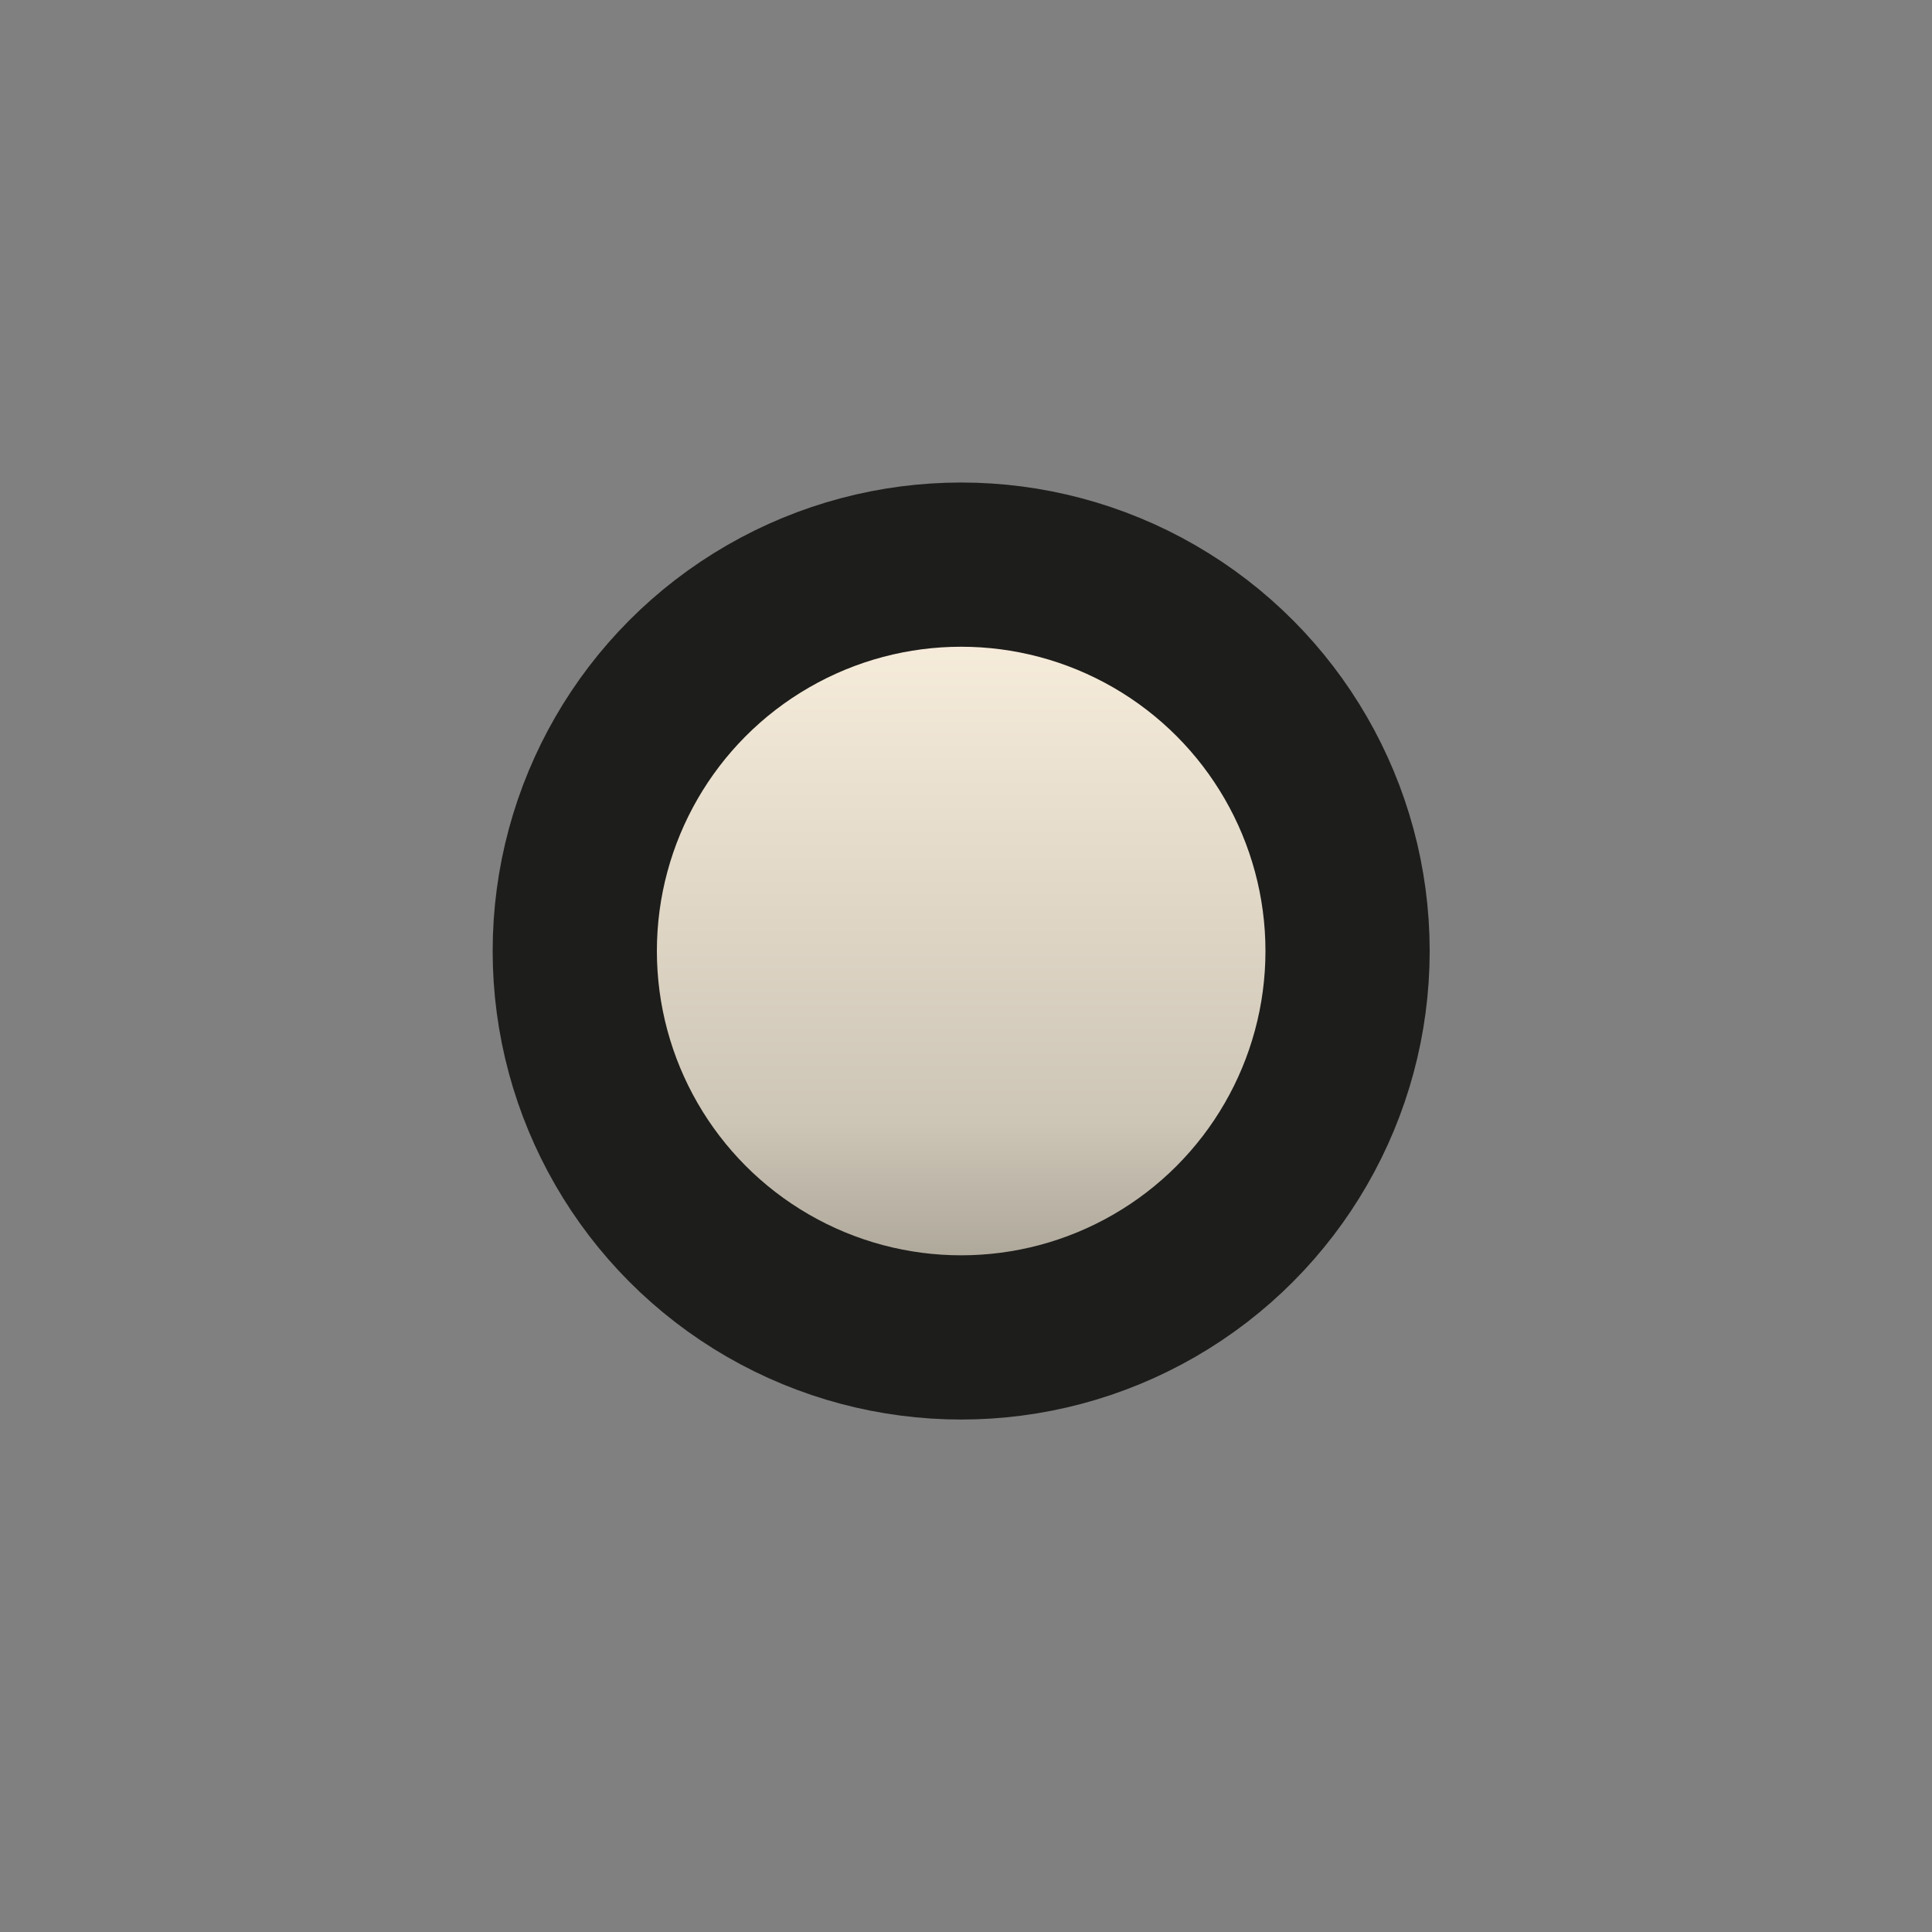 <?xml version="1.0" encoding="UTF-8"?>
<svg width="200px" height="200px" viewBox="0 0 200 200" version="1.1" xmlns="http://www.w3.org/2000/svg" xmlns:xlink="http://www.w3.org/1999/xlink">
    <rect x="0" y="0" width="200" height="200" fill="#808080" stroke="none"/>
    <title>icons/hero_default</title>
    <defs>
        <linearGradient x1="50%" y1="0%" x2="50%" y2="100%" id="linearGradient-1">
            <stop stop-color="#FDF2E0" offset="0%"></stop>
            <stop stop-color="#CDC5B6" offset="72.282%"></stop>
            <stop stop-color="#9D988C" offset="100%"></stop>
        </linearGradient>
    </defs>
    <g id="icons/hero_default" stroke="none" stroke-width="1" fill="none" fill-rule="evenodd">
        <g id="Group" transform="translate(0, -0.05)" fill="url(#linearGradient-1)" stroke="#1D1D1B" stroke-width="17">
            <g id="Oval">
                <circle cx="99.5" cy="98.5" r="40"></circle>
            </g>
        </g>
    </g>
</svg>